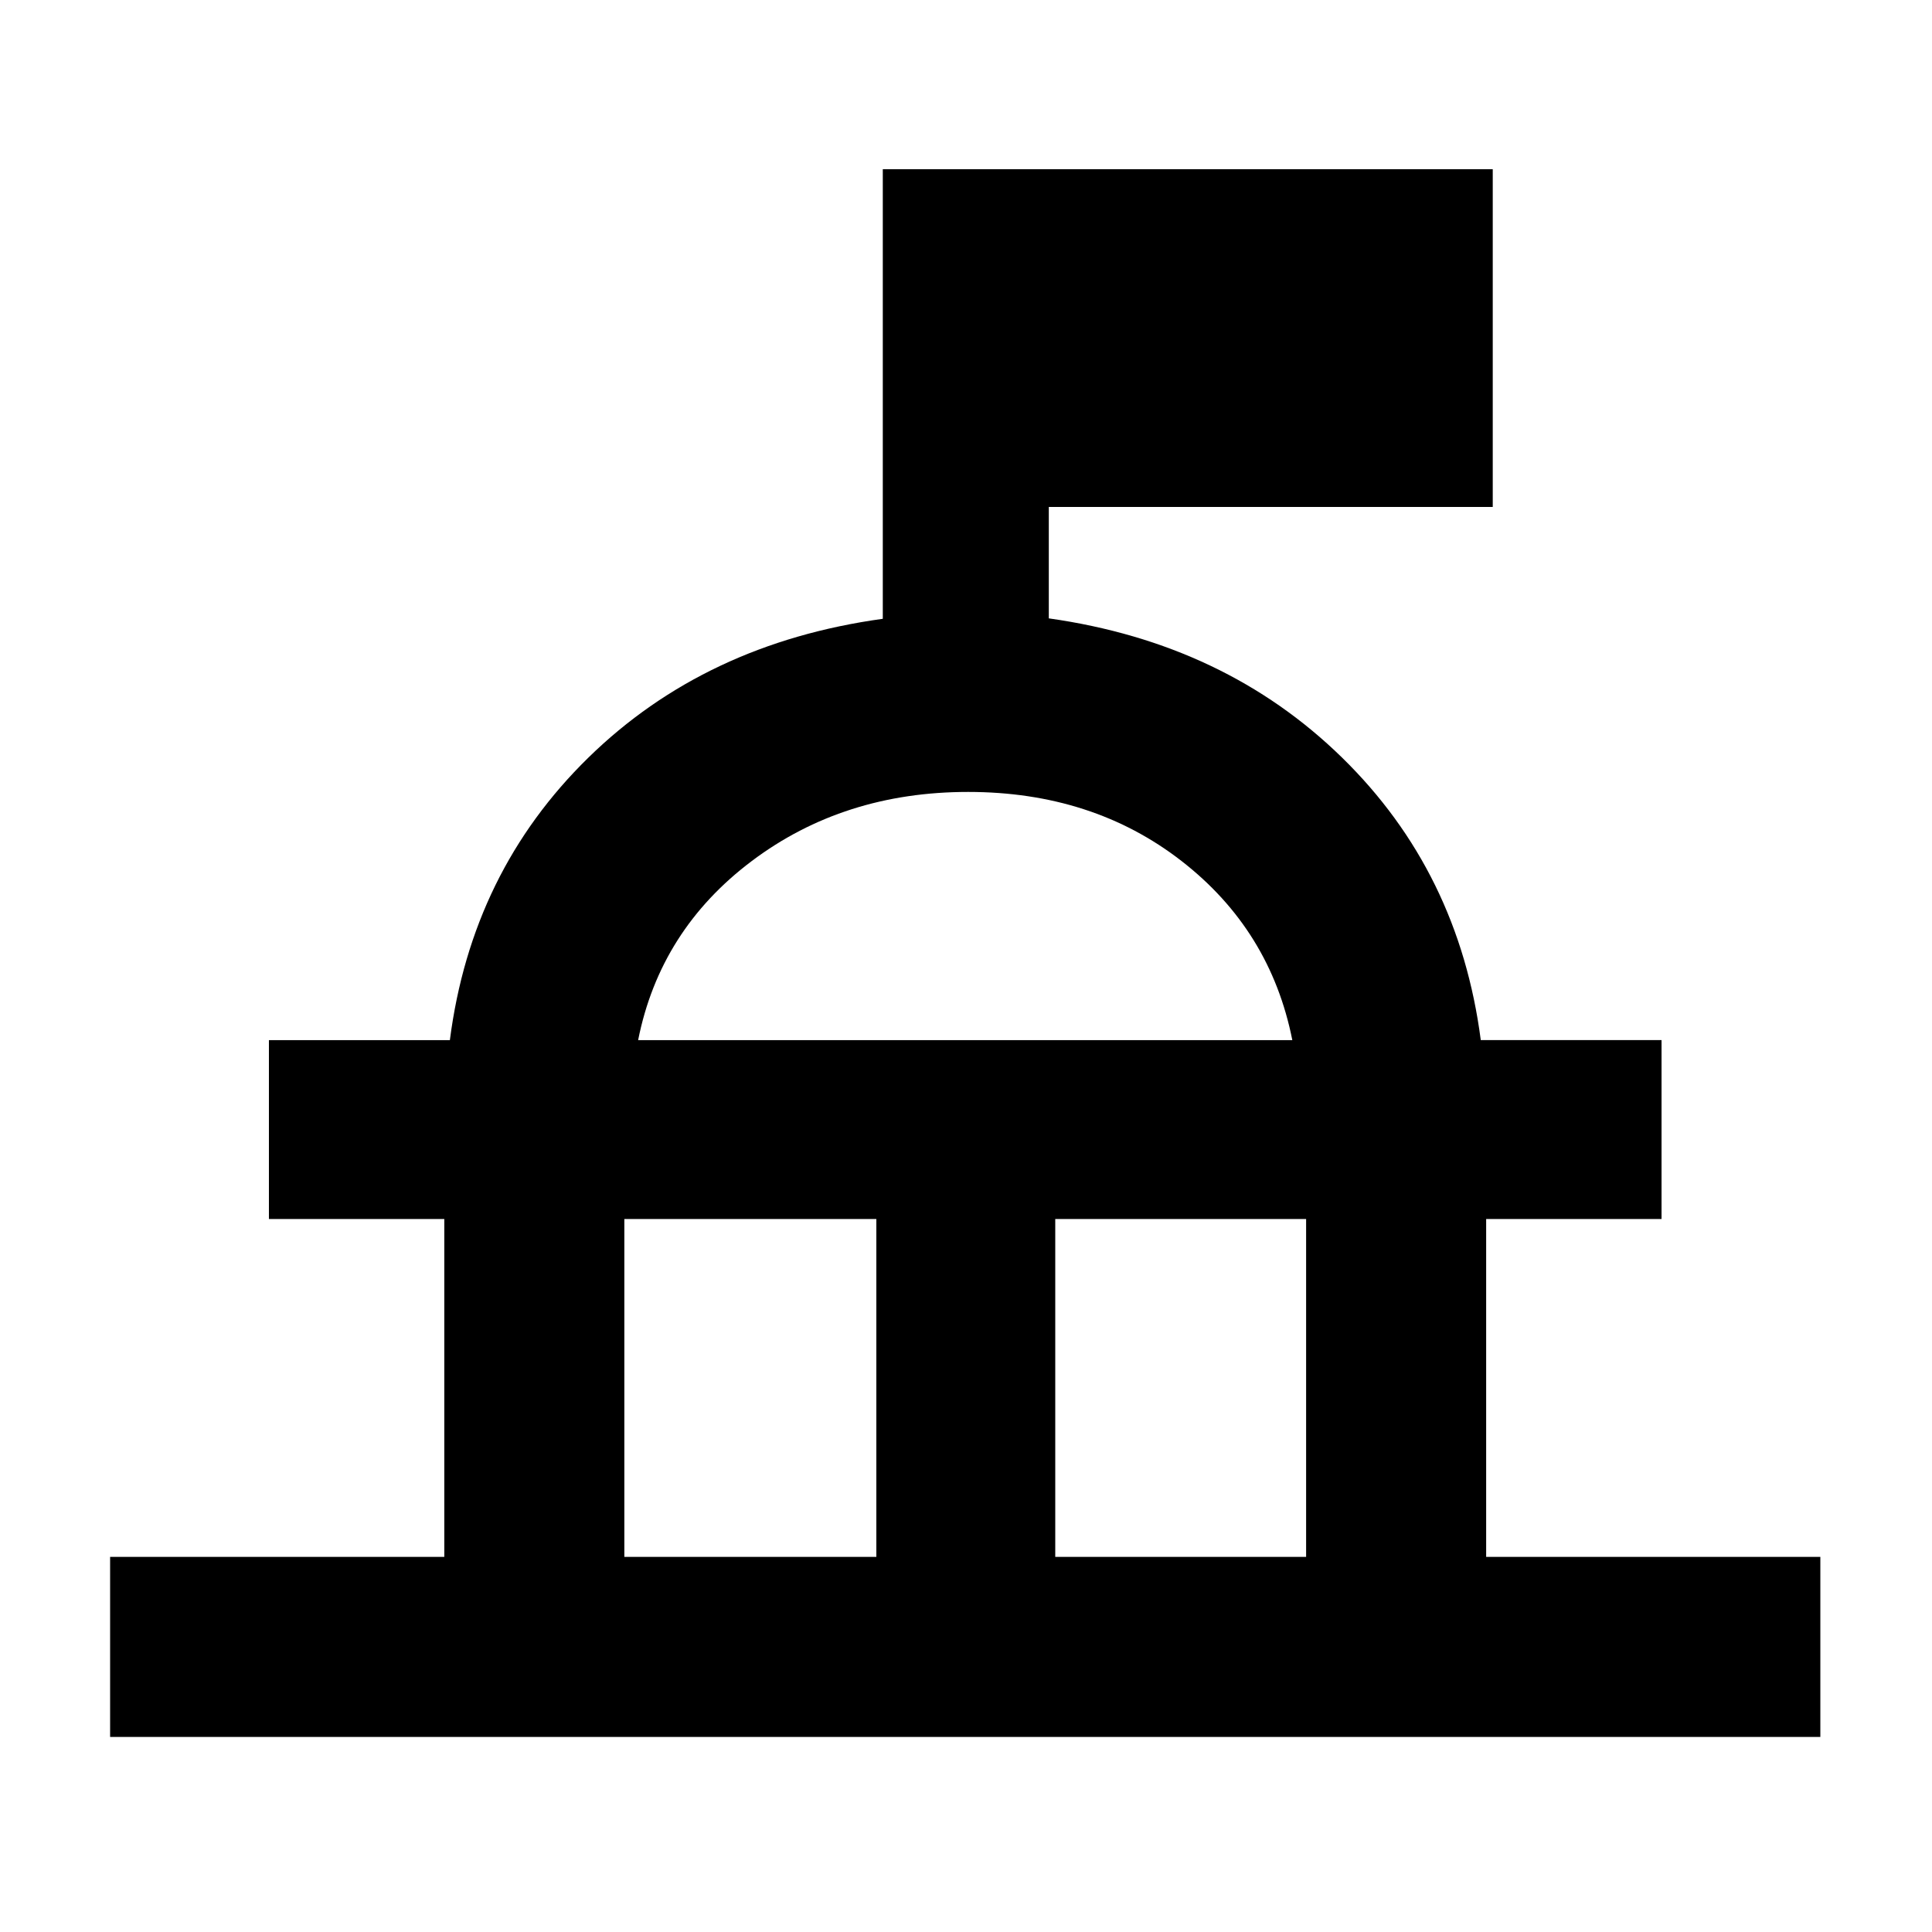<svg xmlns="http://www.w3.org/2000/svg" height="40" viewBox="0 -960 960 960" width="40"><path d="M54.712-96.928v-89.463h166.057v-167.885h-87.145v-88.898h89.913q10.767-83.609 68.854-140.399 58.087-56.789 146.262-68.949v-223.405h303.086v167.84H521.145v55.35q87.609 12.375 145.696 69.164 58.087 56.79 68.949 140.399h89.818v88.898h-87.145v167.885H904.52v89.463H54.712Zm255.52-89.463H435.45v-167.885H310.232v167.885Zm214.116 0H649v-167.885H524.348v167.885ZM317.087-443.174h325.058q-10.869-54.696-55.061-89.007-44.191-34.312-106.035-34.312-61.844 0-107.468 34.312-45.625 34.311-56.494 89.007Zm163.145 0Z"/></svg>